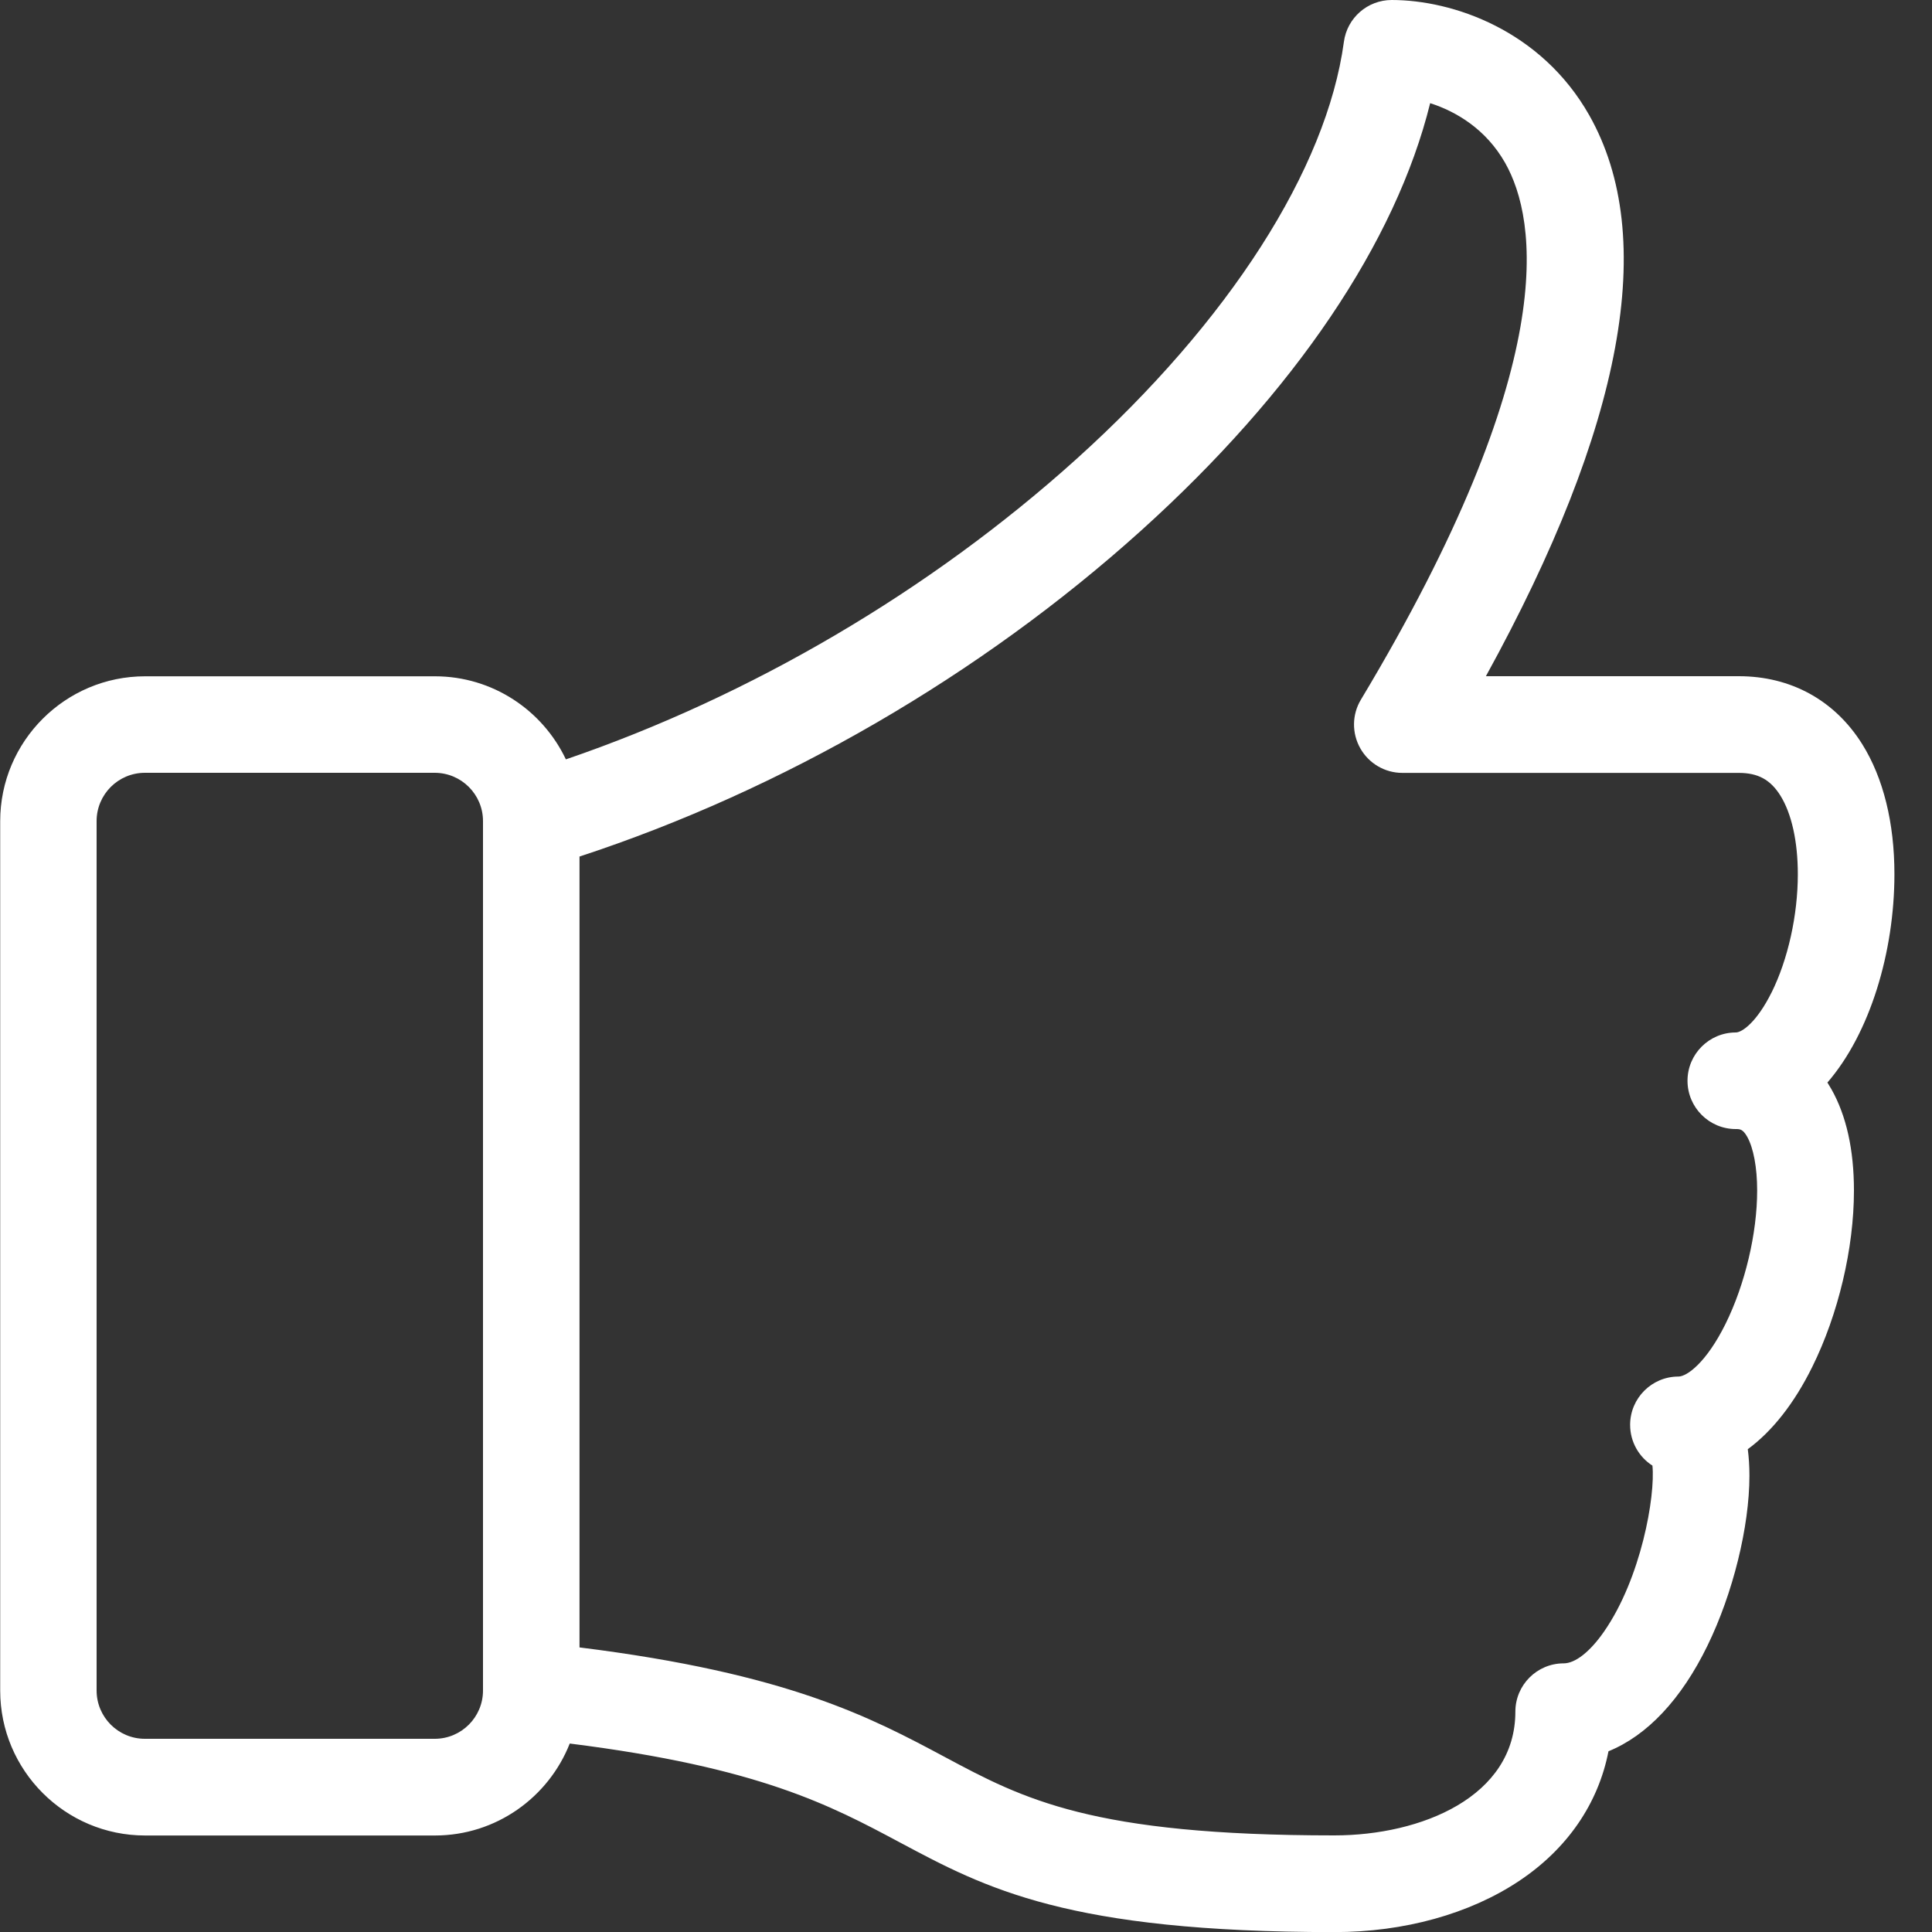 <?xml version="1.0" encoding="UTF-8"?>
<svg width="20px" height="20px" viewBox="0 0 20 20" version="1.1" xmlns="http://www.w3.org/2000/svg" xmlns:xlink="http://www.w3.org/1999/xlink">
    <rect x="0" y="0" width="20" height="20" fill="#333333" stroke="none"/>
    <!-- Generator: Sketch 46.2 (44496) - http://www.bohemiancoding.com/sketch -->
    <title>lnr-thumbs-up@2x</title>
    <desc>Created with Sketch.</desc>
    <defs></defs>
    <g id="Welcome" stroke="none" stroke-width="1" fill="none" fill-rule="evenodd">
        <g id="Desktop-lg" transform="translate(-632, -783)" fill-rule="nonzero" fill="#FFFFFF">
            <g id="ShouterBox" transform="translate(-2, 745)">
                <g id="lnr-thumbs-up" transform="translate(634, 38)">
                    <path d="M18.916,11.208 C19.359,10.697 19.611,9.853 19.611,9.049 C19.611,8.518 19.496,8.053 19.278,7.704 C18.994,7.25 18.54,7 18,7 L15.382,7 C16.807,4.409 17.167,2.457 16.452,1.193 C15.953,0.312 15.039,-4.4408921e-16 14.407,-4.4408921e-16 C14.157,-4.4408921e-16 13.945,0.185 13.912,0.433 C13.733,1.752 12.724,3.326 11.144,4.751 C9.63,6.116 7.77,7.207 5.858,7.861 C5.617,7.353 5.1,7.001 4.502,7.001 L1.502,7.001 C0.675,7.001 0.002,7.674 0.002,8.501 L0.002,17.501 C0.002,18.328 0.675,19.001 1.502,19.001 L4.502,19.001 C5.136,19.001 5.678,18.606 5.898,18.049 C7.859,18.295 8.597,18.689 9.312,19.071 C10.207,19.549 11.051,20.001 13.815,20.001 C14.535,20.001 15.213,19.813 15.725,19.472 C16.225,19.139 16.545,18.671 16.651,18.129 C17.05,17.967 17.404,17.593 17.675,17.037 C17.939,16.496 18.11,15.805 18.11,15.276 C18.11,15.177 18.104,15.086 18.093,15.002 C18.346,14.816 18.573,14.529 18.76,14.151 C19.03,13.606 19.192,12.923 19.192,12.325 C19.192,11.901 19.113,11.548 18.958,11.274 C18.945,11.252 18.932,11.23 18.919,11.209 L18.916,11.208 Z M4.5,18 L1.5,18 C1.224,18 1,17.776 1,17.5 L1,8.5 C1,8.224 1.224,8 1.5,8 L4.5,8 C4.776,8 5,8.224 5,8.5 L5,17.499 C5,17.499 5,17.5 5,17.5 C5,17.776 4.776,18 4.5,18 L4.5,18 Z M18.339,10.274 C18.188,10.578 18.035,10.688 17.969,10.688 C17.693,10.688 17.469,10.912 17.469,11.188 C17.469,11.464 17.693,11.688 17.969,11.688 C18.011,11.688 18.041,11.688 18.086,11.766 C18.152,11.883 18.19,12.086 18.19,12.324 C18.19,12.769 18.064,13.298 17.862,13.706 C17.664,14.105 17.463,14.25 17.375,14.25 C17.099,14.25 16.875,14.474 16.875,14.75 C16.875,14.927 16.967,15.083 17.106,15.172 C17.137,15.489 16.989,16.337 16.605,16.89 C16.46,17.099 16.307,17.219 16.187,17.219 C15.911,17.219 15.687,17.443 15.687,17.719 C15.687,18.599 14.715,19 13.812,19 C11.299,19 10.595,18.624 9.78,18.188 C9.018,17.781 8.162,17.323 5.999,17.054 L5.999,8.867 C8.1,8.178 10.151,6.99 11.811,5.494 C13.404,4.058 14.45,2.506 14.805,1.068 C15.077,1.155 15.384,1.339 15.581,1.686 C15.915,2.276 16.165,3.782 14.088,7.243 C13.995,7.397 13.993,7.59 14.082,7.747 C14.171,7.904 14.337,8.001 14.517,8.001 L18,8.001 C18.199,8.001 18.327,8.071 18.43,8.235 C18.547,8.422 18.611,8.712 18.611,9.05 C18.611,9.474 18.509,9.932 18.339,10.275 L18.339,10.274 Z" id="Shape"></path>
                </g>
            </g>
        </g>
    </g>
</svg>